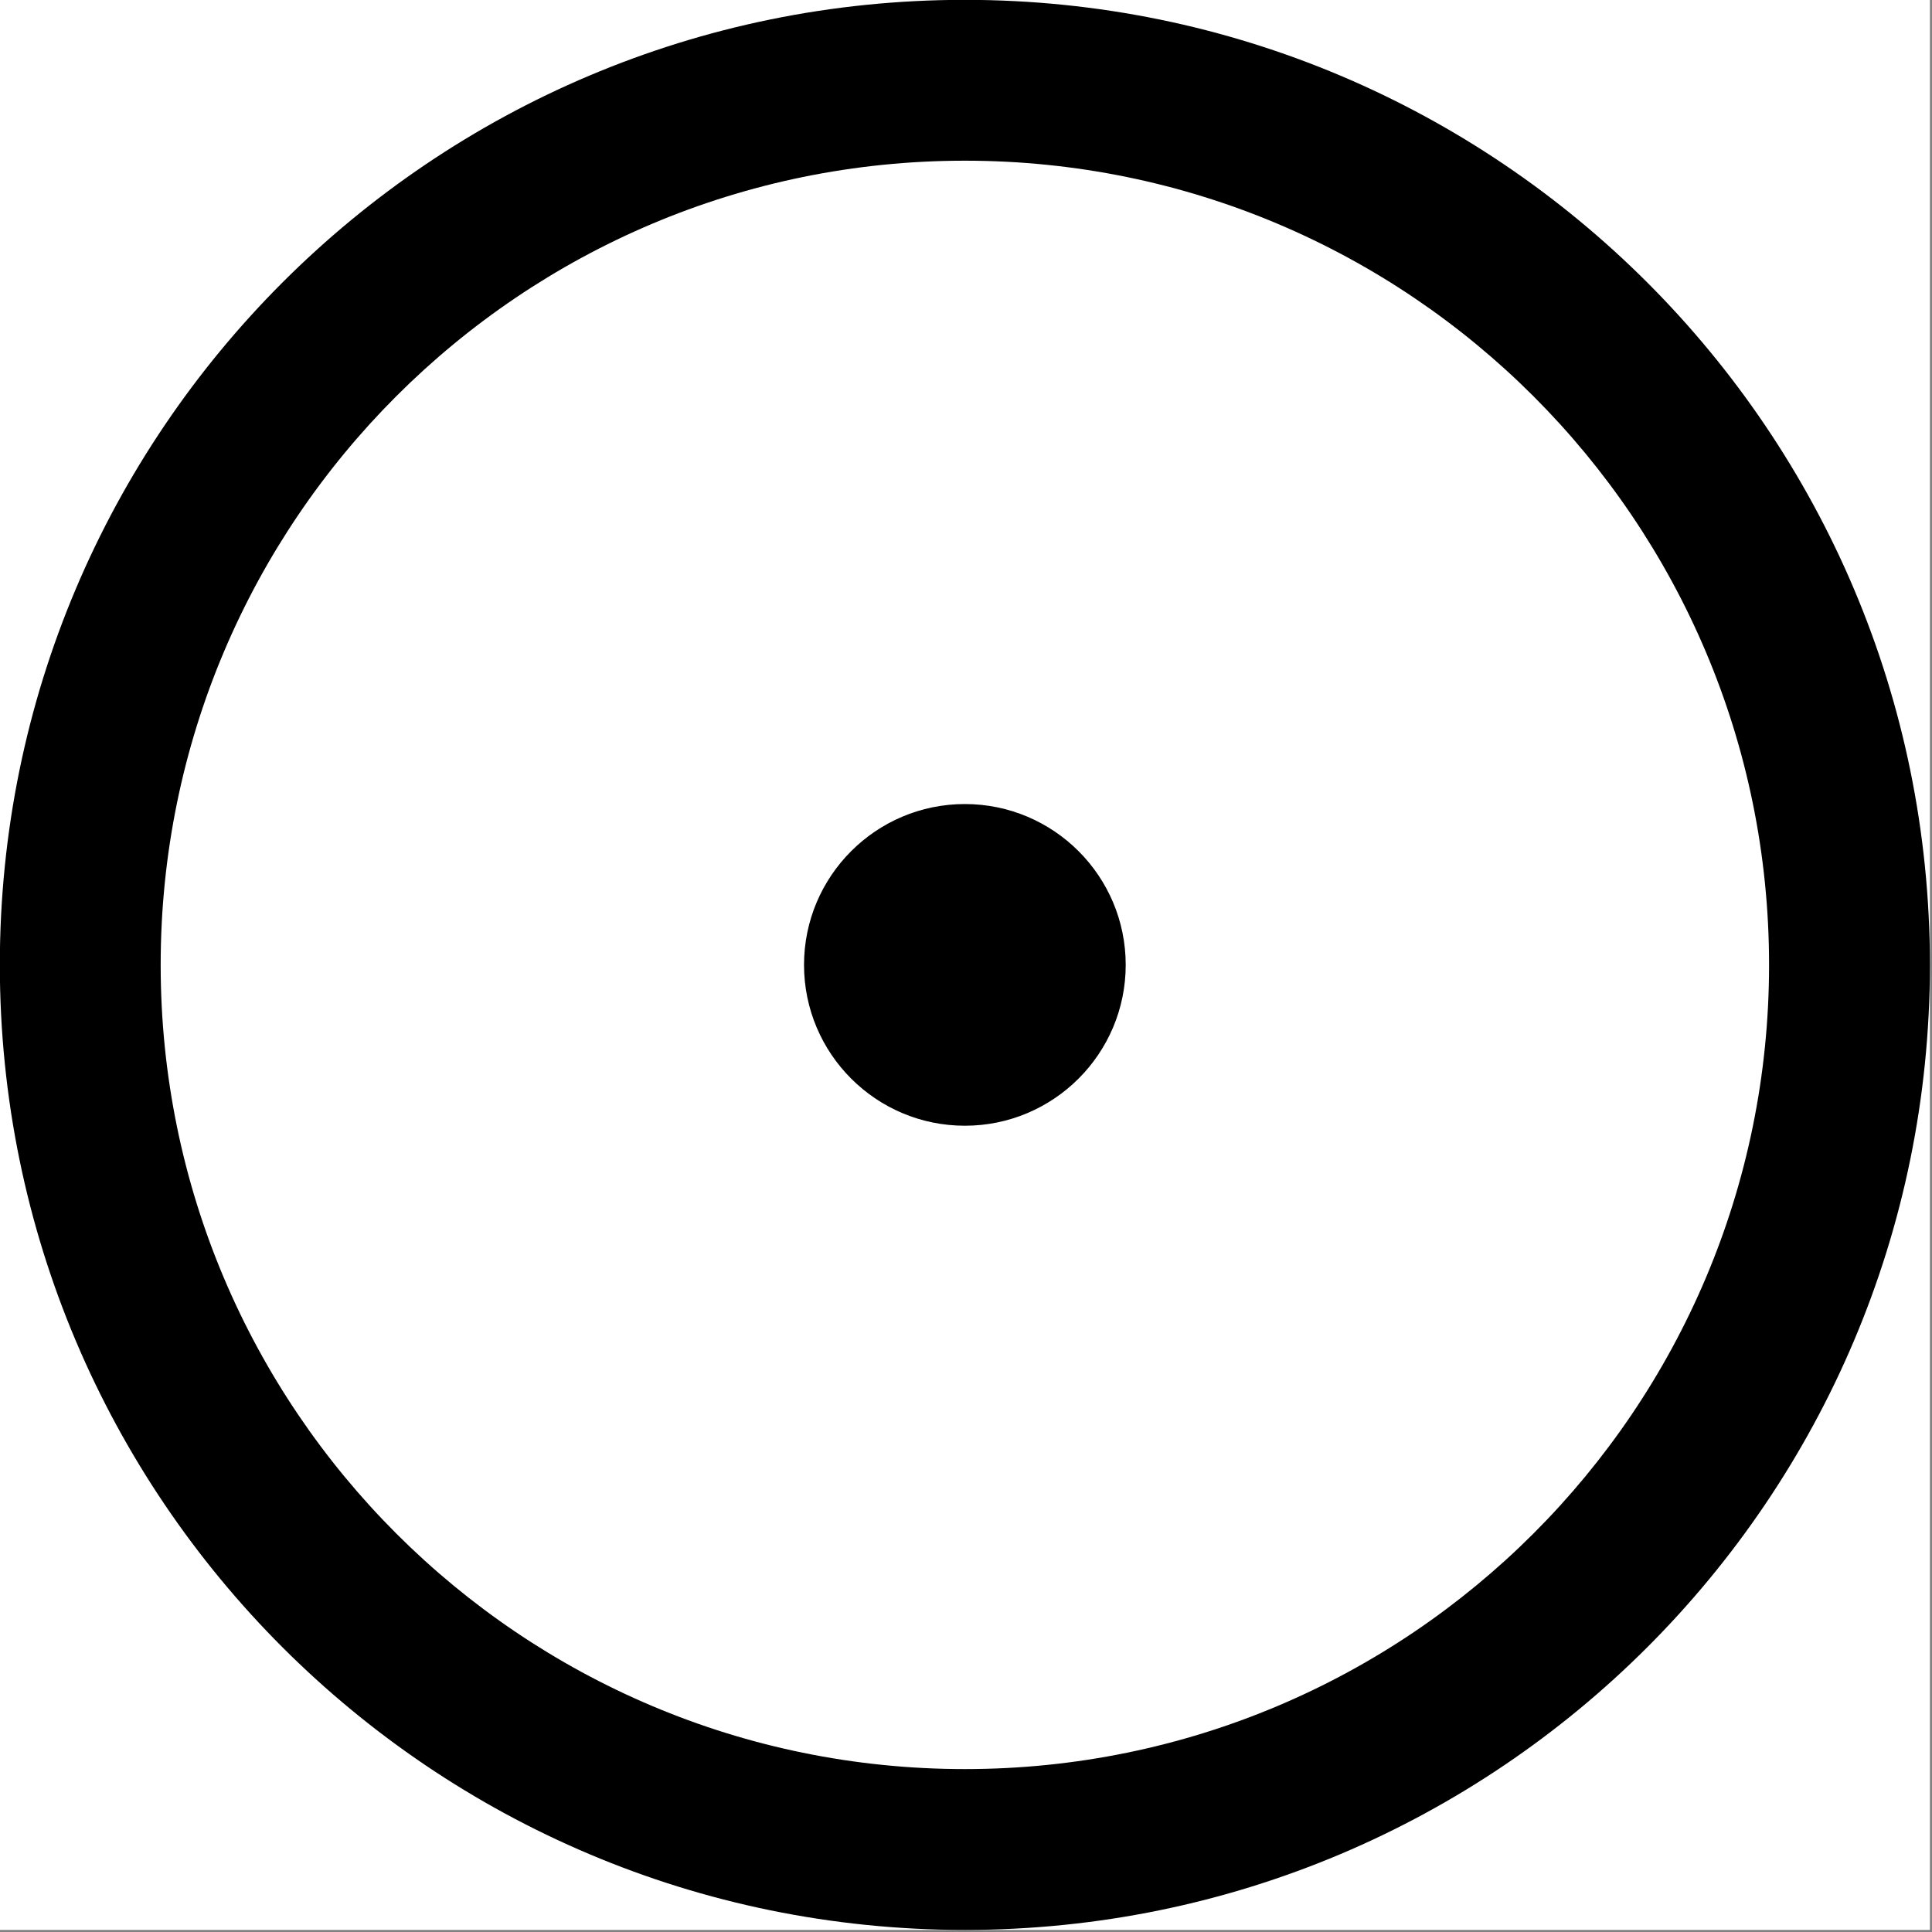 <svg width="1001" height="1001" viewBox="0 0 1001 1001" version="1.1" xmlns="http://www.w3.org/2000/svg" xmlns:xlink="http://www.w3.org/1999/xlink">
<rect x="0" y="0" width="1001" height="1001" fill="#808080" stroke="none"/>
<title>u2A00-N-ARY CIRCLED DOT OPERATOR</title>
<desc>Created using Figma</desc>
<g id="Canvas" transform="matrix(83.333 0 0 83.333 -12916.7 -18750)">
<g id="u2A00-N-ARY CIRCLED DOT OPERATOR">
<path d="M 155 225L 167 225L 167 237L 155 237L 155 225Z" fill="#FFFFFF"/>
<g id="Union">
<use xlink:href="#path0_fill" transform="translate(155 225)"/>
</g>
</g>
</g>
<defs>
<path id="path0_fill" fill-rule="evenodd" d="M 12 6C 12 9.314 9.314 12 6 12C 2.686 12 0 9.314 0 6C 0 2.686 2.686 0 6 0C 9.314 0 12 2.686 12 6ZM 11 6C 11 8.761 8.761 11 6 11C 3.239 11 1 8.761 1 6C 1 3.239 3.239 1 6 1C 8.761 1 11 3.239 11 6ZM 6 7C 6.552 7 7 6.552 7 6C 7 5.448 6.552 5 6 5C 5.448 5 5 5.448 5 6C 5 6.552 5.448 7 6 7Z"/>
</defs>
</svg>
